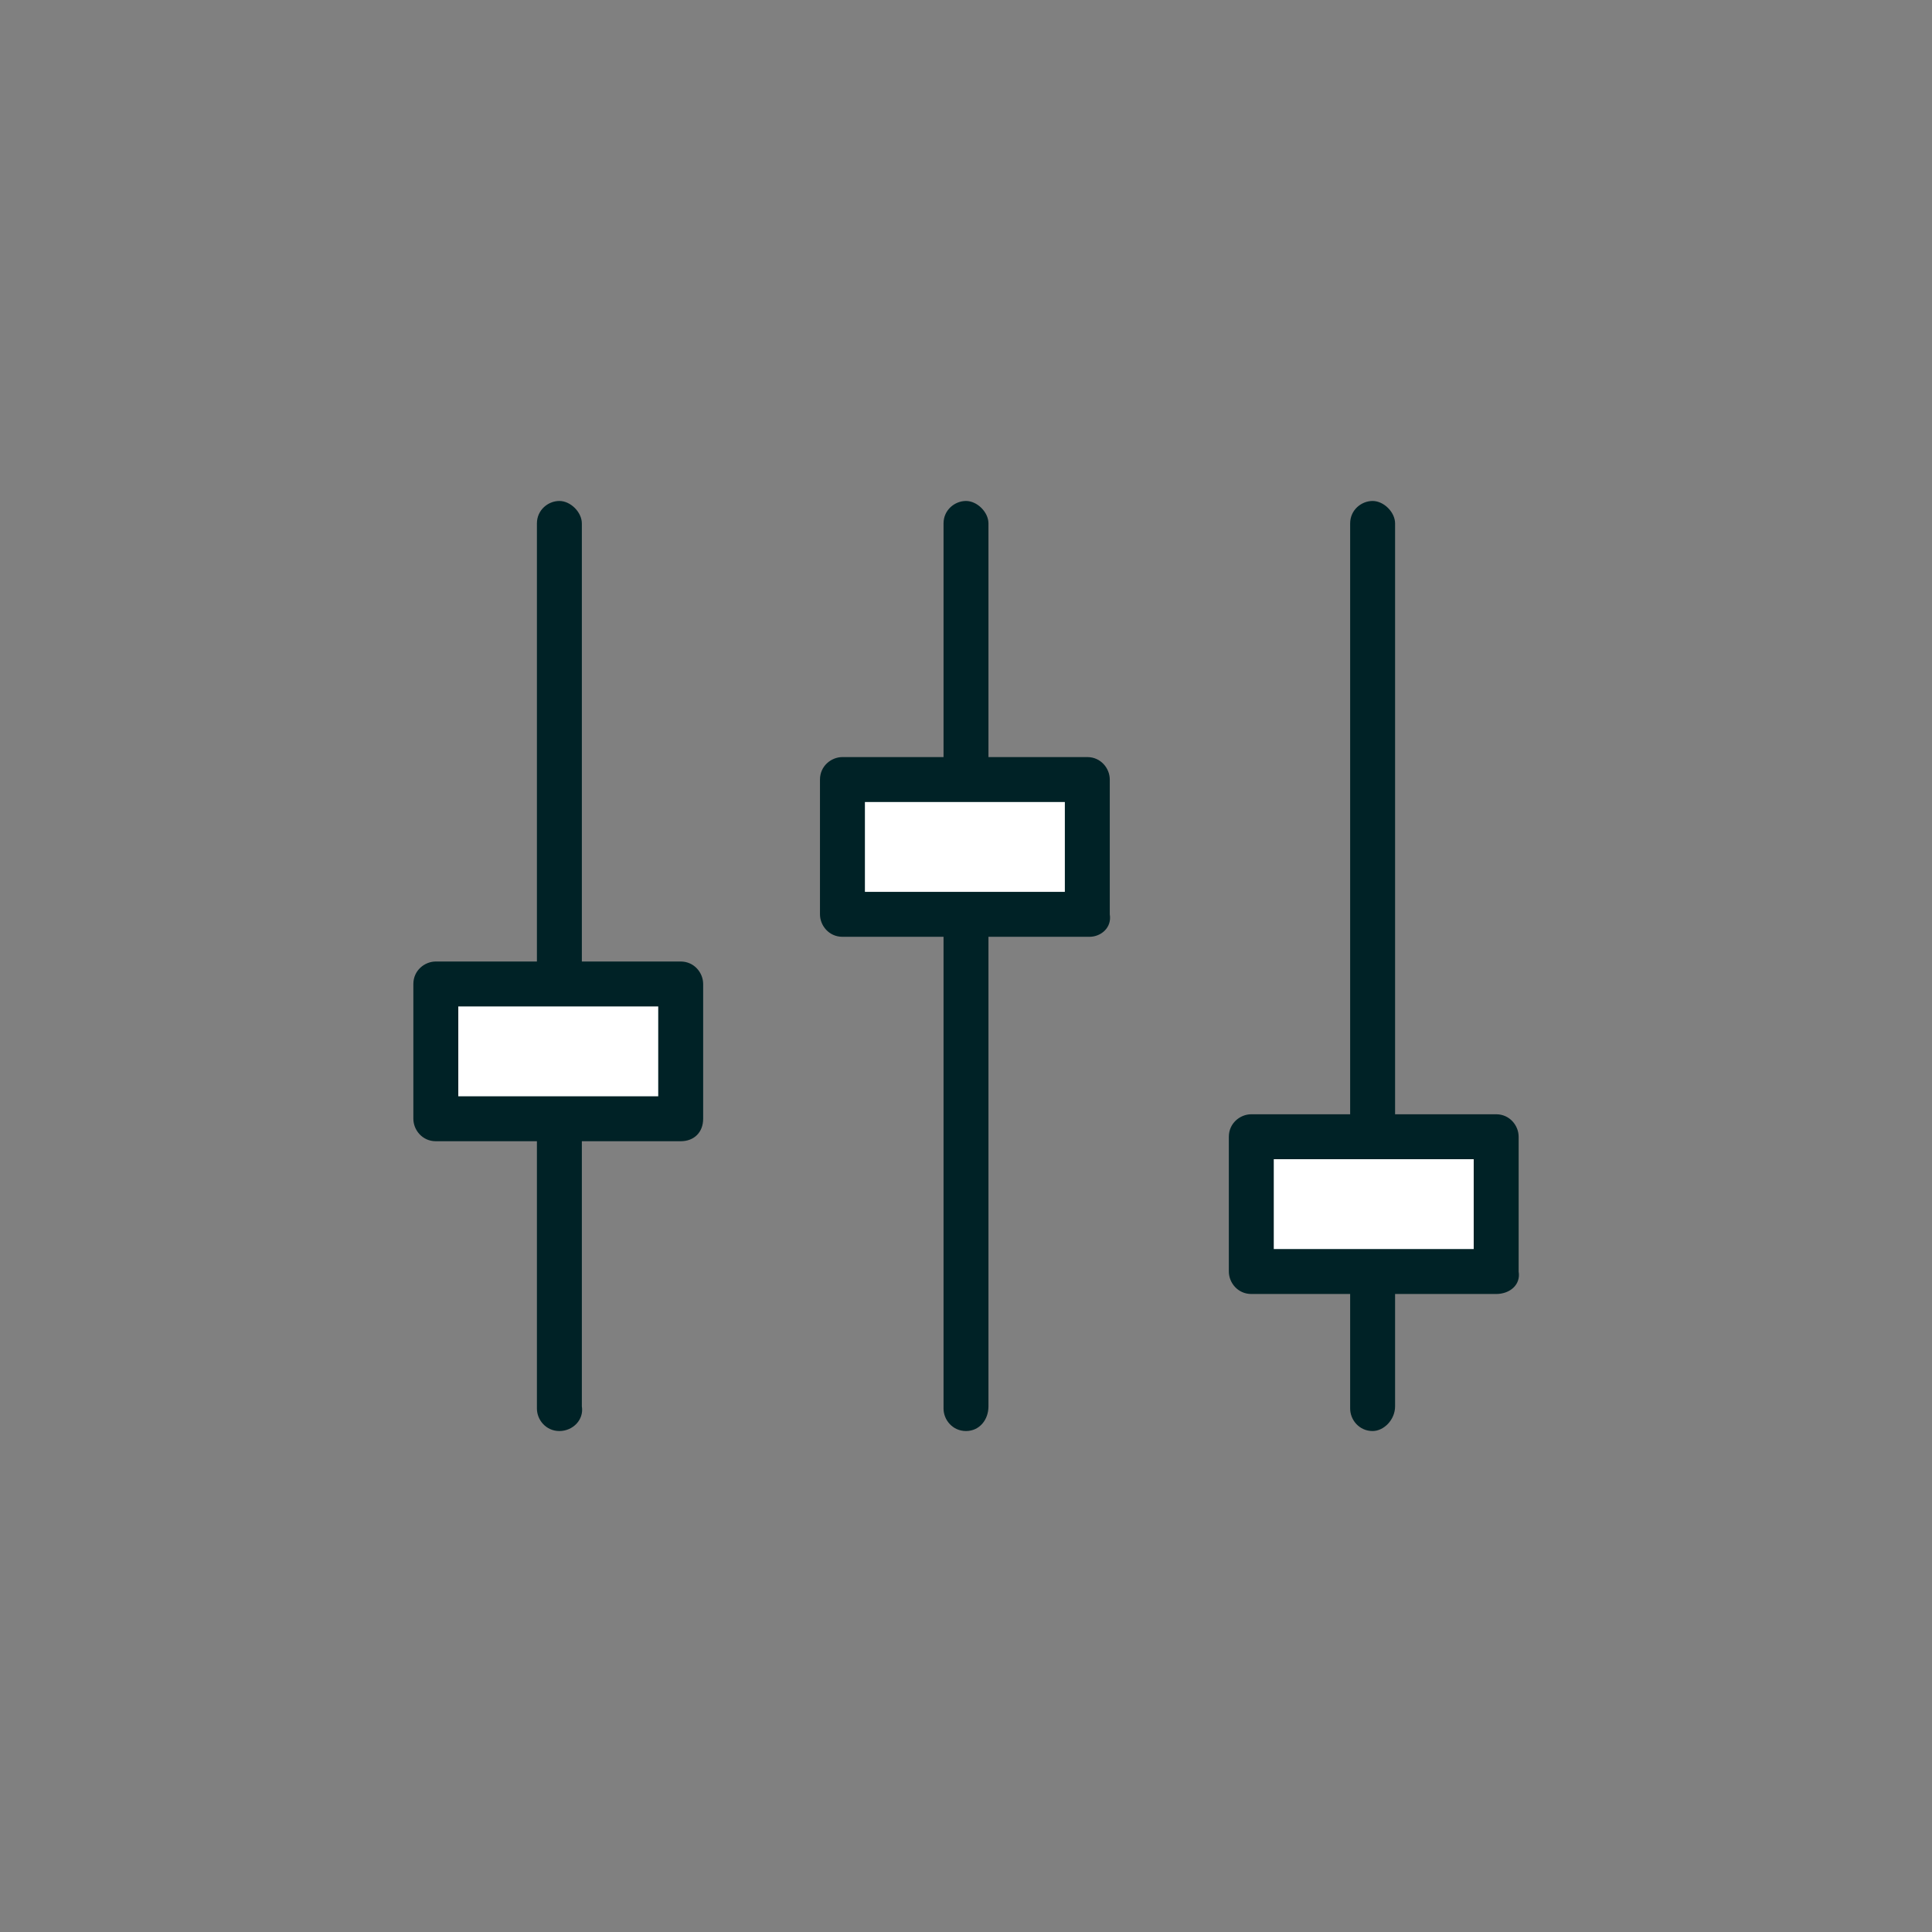<?xml version="1.0" encoding="utf-8"?>
<!-- Generator: Adobe Illustrator 18.1.1, SVG Export Plug-In . SVG Version: 6.00 Build 0)  -->
<!DOCTYPE svg PUBLIC "-//W3C//DTD SVG 1.1//EN" "http://www.w3.org/Graphics/SVG/1.1/DTD/svg11.dtd">
<svg version="1.1" id="Layer_1" xmlns="http://www.w3.org/2000/svg" xmlns:xlink="http://www.w3.org/1999/xlink" x="0px" y="0px"
	 viewBox="0 0 86 86" enable-background="new 0 0 86 86" xml:space="preserve">
<rect x="0" y="0" width="86" height="86" fill="#808080" stroke="none"/>
<g>
	<path fill="#002226" d="M24.9,63.7c-0.6,0-1-0.5-1-1V23.3c0-0.6,0.5-1,1-1s1,0.5,1,1v39.3C26,63.2,25.5,63.7,24.9,63.7z"/>
	<path fill="#002226" d="M43,63.7c-0.6,0-1-0.5-1-1V23.3c0-0.6,0.5-1,1-1s1,0.5,1,1v39.3C44,63.2,43.6,63.7,43,63.7z"/>
	<path fill="#002226" d="M61.1,63.7c-0.6,0-1-0.5-1-1V23.3c0-0.6,0.5-1,1-1s1,0.5,1,1v39.3C62.1,63.2,61.6,63.7,61.1,63.7z"/>
	<rect x="55.7" y="50.6" fill="#FFFFFF" width="10.9" height="6"/>
	<path fill="#002226" d="M66.6,57.6H55.7c-0.6,0-1-0.5-1-1v-6c0-0.6,0.5-1,1-1h10.9c0.6,0,1,0.5,1,1v6
		C67.7,57.2,67.2,57.6,66.6,57.6z M56.7,55.6h8.9v-4h-8.9V55.6z"/>
	<rect x="37.5" y="34.7" fill="#FFFFFF" width="10.9" height="6"/>
	<path fill="#002226" d="M48.5,41.7H37.5c-0.6,0-1-0.5-1-1v-6c0-0.6,0.5-1,1-1h10.9c0.6,0,1,0.5,1,1v6C49.5,41.3,49,41.7,48.5,41.7z
		 M38.5,39.7h8.9v-4h-8.9V39.7z"/>
	<rect x="19.4" y="43.8" fill="#FFFFFF" width="10.9" height="6"/>
	<path fill="#002226" d="M30.3,50.8H19.4c-0.6,0-1-0.5-1-1v-6c0-0.6,0.5-1,1-1h10.9c0.6,0,1,0.5,1,1v6
		C31.3,50.4,30.9,50.8,30.3,50.8z M20.4,48.8h8.9v-4h-8.9V48.8z"/>
</g>
</svg>
